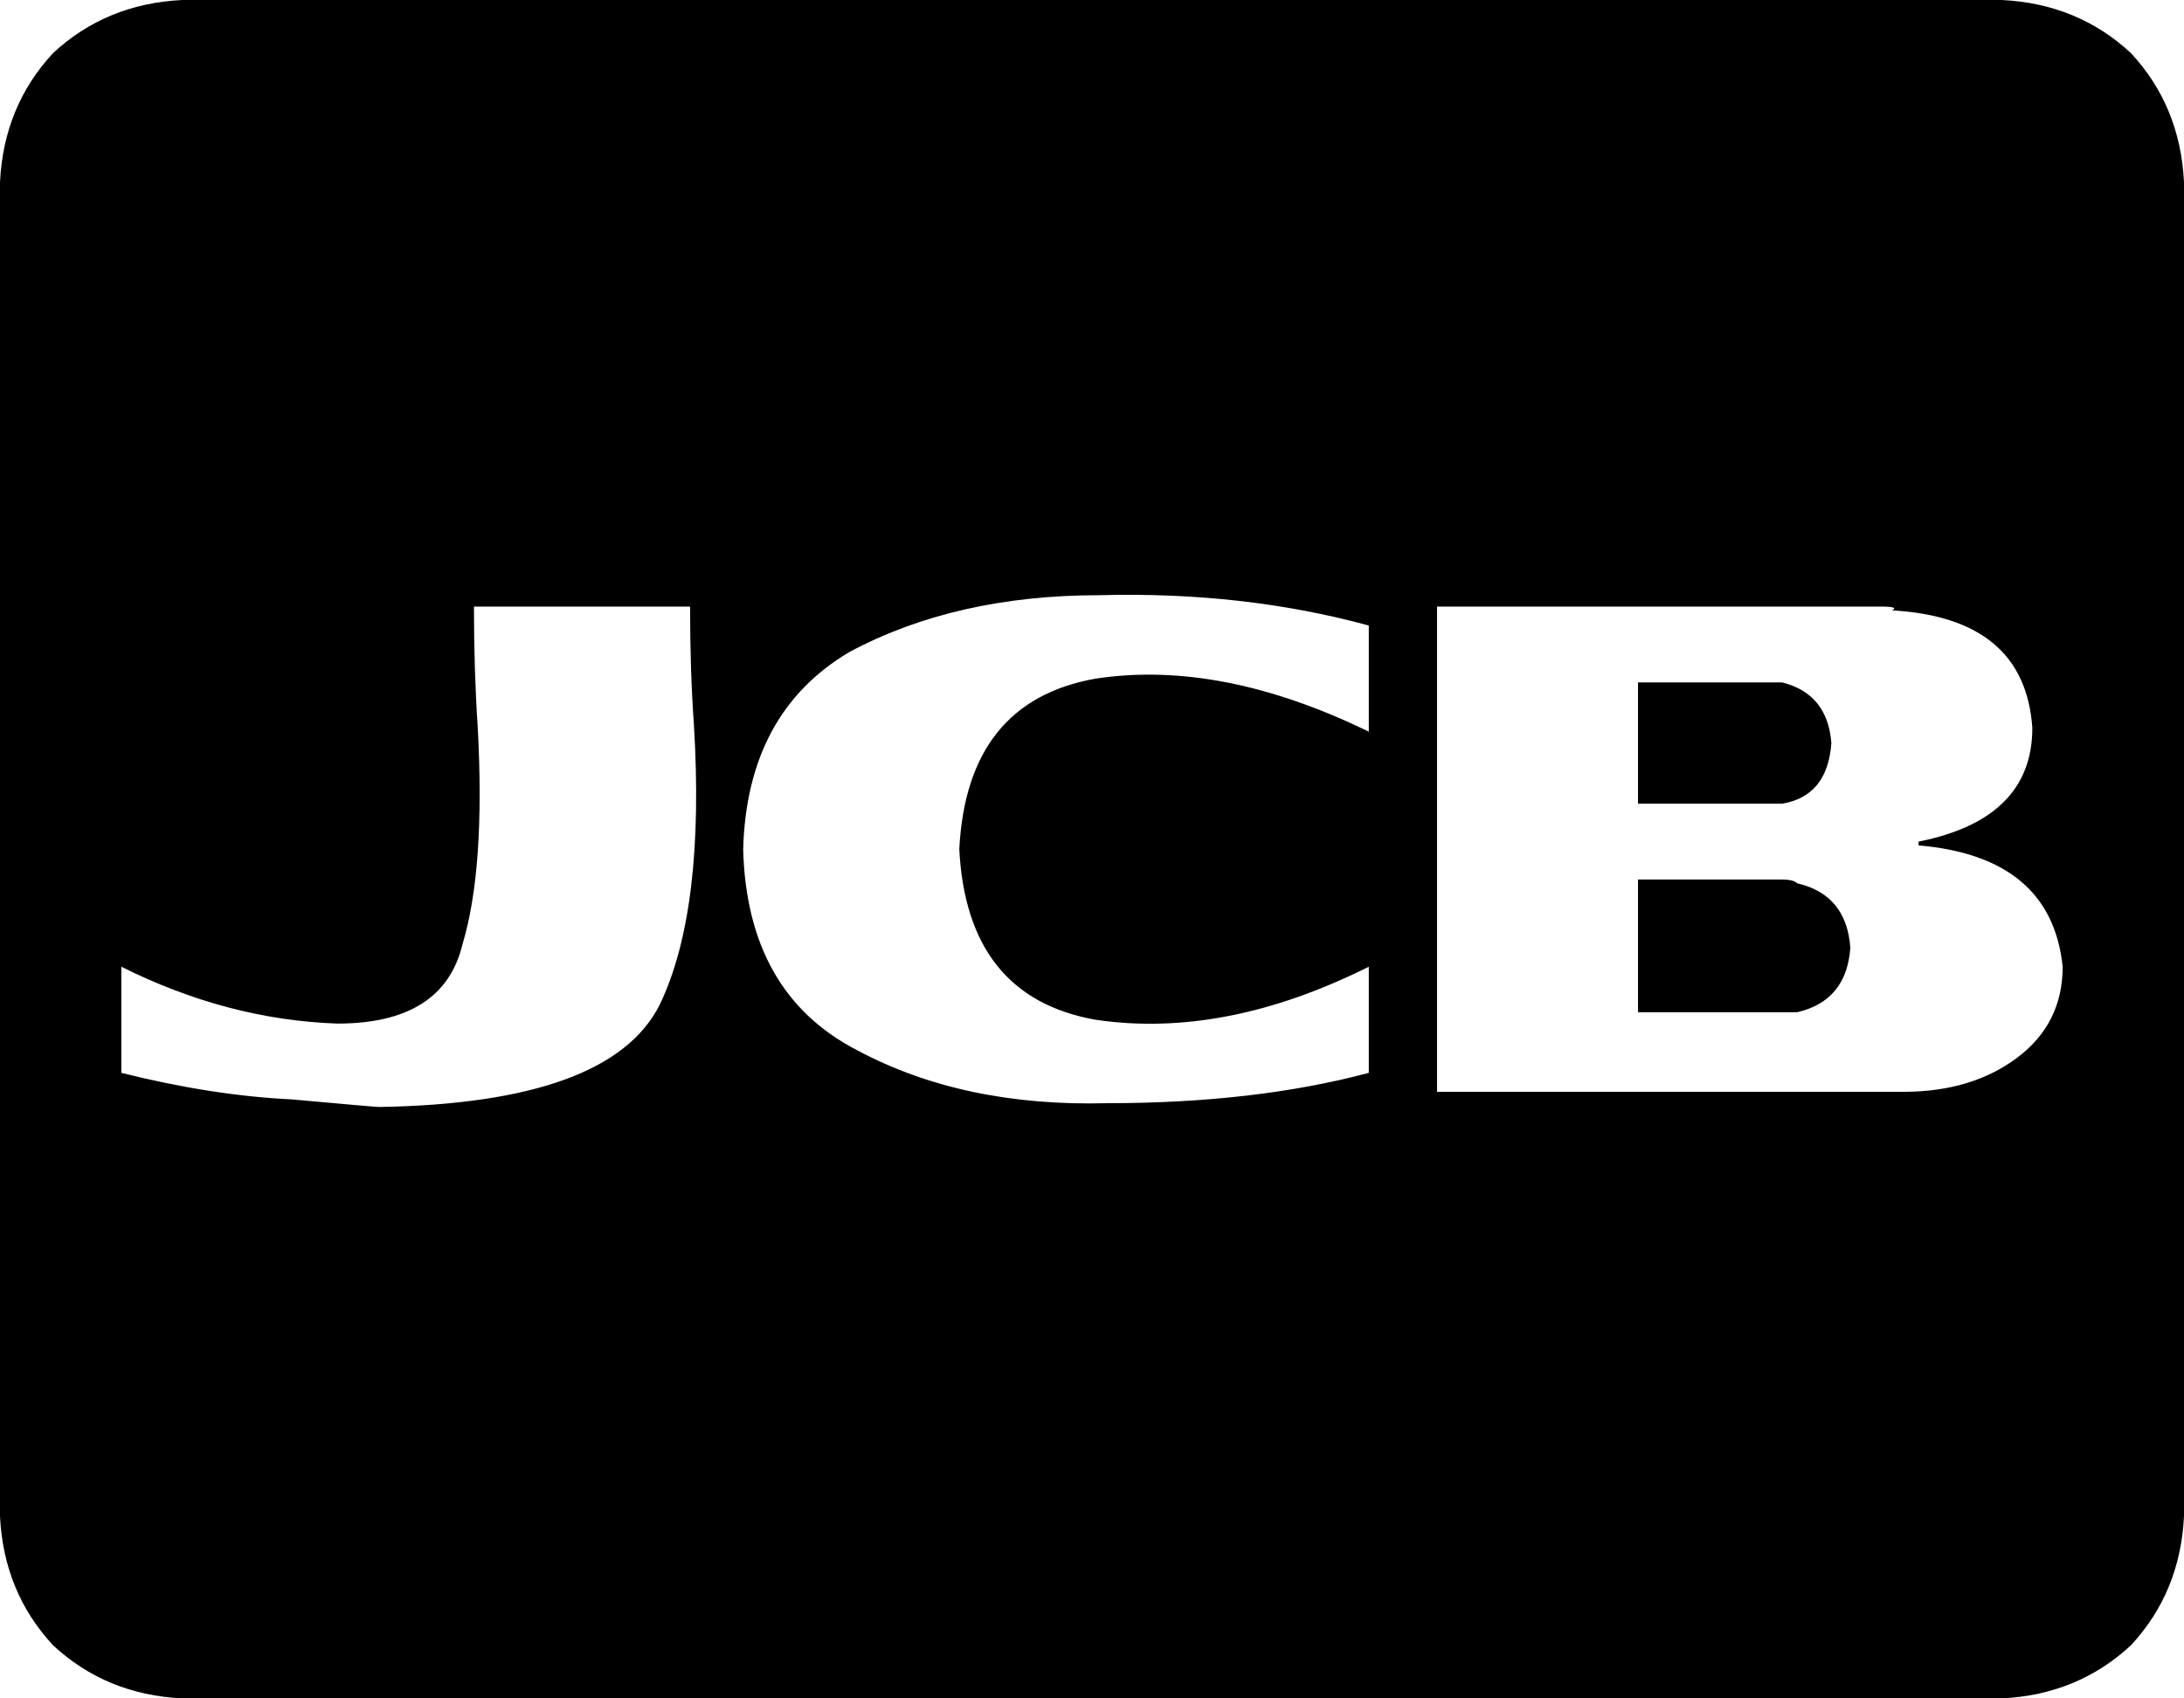 <svg viewBox="0 0 576 448">
  <path
    d="M 432 212 L 432 180 Q 461 180 466 180 Q 471 180 470 180 Q 470 180 470 180 Q 482 183 483 196 Q 482 210 470 212 Q 470 212 466 212 Q 462 212 449 212 Q 442 212 432 212 L 432 212 Z M 474 233 Q 473 232 470 232 L 470 232 Q 466 232 452 232 L 452 232 Q 444 232 432 232 L 432 267 Q 445 267 452 267 Q 466 267 470 267 Q 473 267 474 267 Q 487 264 488 250 Q 487 236 474 233 L 474 233 Z M 576 48 L 576 400 Q 575 420 562 434 Q 548 447 528 448 L 48 448 Q 28 447 14 434 Q 1 420 0 400 L 0 48 Q 1 28 14 14 Q 28 1 48 0 L 528 0 Q 548 1 562 14 Q 575 28 576 48 L 576 48 Z M 182 160 L 125 160 Q 125 177 126 192 Q 128 229 122 249 Q 117 270 89 270 Q 60 269 32 255 L 32 283 Q 56 289 77 290 Q 99 292 100 292 Q 100 292 100 292 Q 161 291 174 265 Q 186 240 183 191 Q 182 177 182 160 L 182 160 Z M 361 165 Q 328 156 290 157 L 290 157 Q 252 157 224 172 L 224 172 Q 197 188 196 224 Q 197 262 226 277 Q 254 292 292 291 Q 331 291 361 283 L 361 255 Q 323 274 289 269 Q 255 263 253 224 Q 255 185 289 179 Q 322 174 361 193 L 361 165 L 361 165 Z M 544 255 Q 541 226 506 223 L 506 222 Q 536 216 536 192 Q 534 163 499 161 Q 501 160 496 160 Q 492 160 466 160 Q 441 160 379 160 L 379 288 L 502 288 Q 520 288 532 279 Q 544 270 544 255 L 544 255 Z"
  />
</svg>
